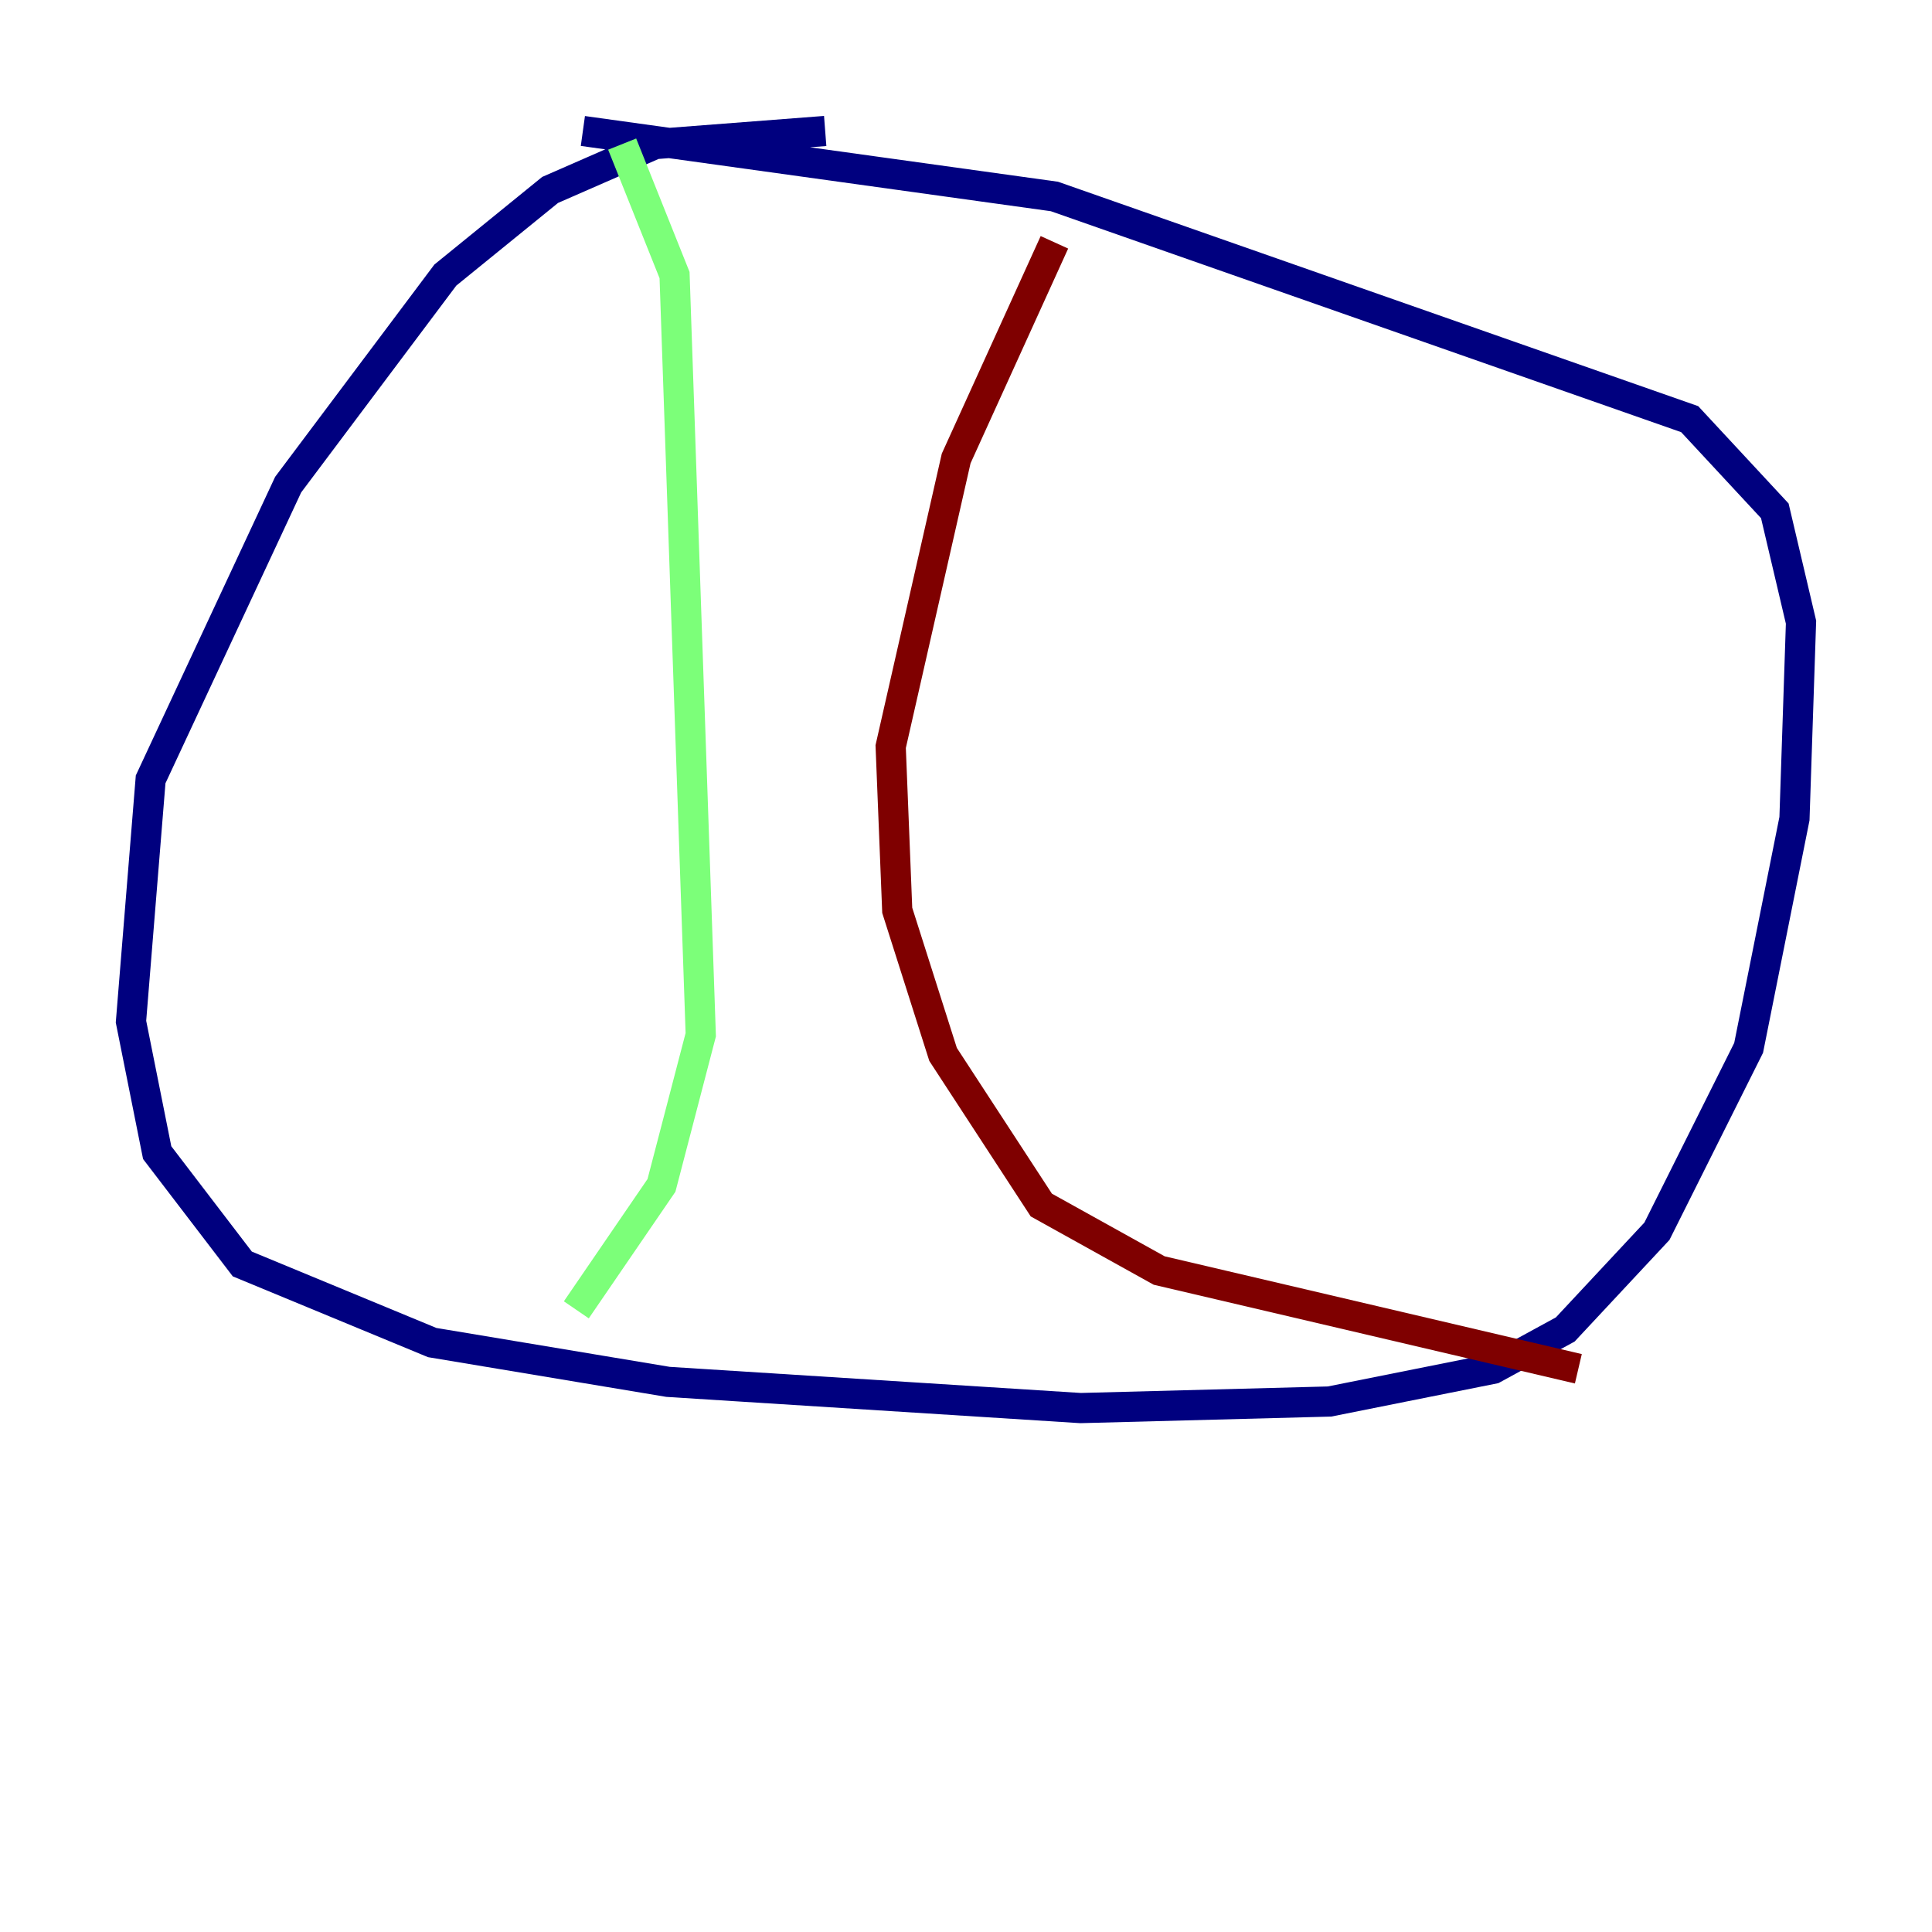 <?xml version="1.0" encoding="utf-8" ?>
<svg baseProfile="tiny" height="128" version="1.2" viewBox="0,0,128,128" width="128" xmlns="http://www.w3.org/2000/svg" xmlns:ev="http://www.w3.org/2001/xml-events" xmlns:xlink="http://www.w3.org/1999/xlink"><defs /><polyline fill="none" points="54.671,8.678 43.39,9.546 36.447,12.583 29.505,18.224 19.091,32.108 9.98,51.634 8.678,67.688 10.414,76.366 16.054,83.742 28.637,88.949 44.258,91.552 71.593,93.288 88.081,92.854 98.929,90.685 103.702,88.081 109.776,81.573 115.851,69.424 118.888,54.237 119.322,41.22 117.586,33.844 111.946,27.77 69.858,13.017 38.617,8.678" stroke="#00007f" stroke-width="2" /><polyline fill="none" points="41.22,9.546 44.691,18.224 46.427,68.556 43.824,78.536 38.183,86.78" stroke="#7cff79" stroke-width="2" /><polyline fill="none" points="69.858,16.054 63.349,30.373 59.01,49.464 59.444,60.312 62.481,69.858 68.99,79.837 76.8,84.176 104.57,90.685" stroke="#7f0000" stroke-width="2" /></svg>